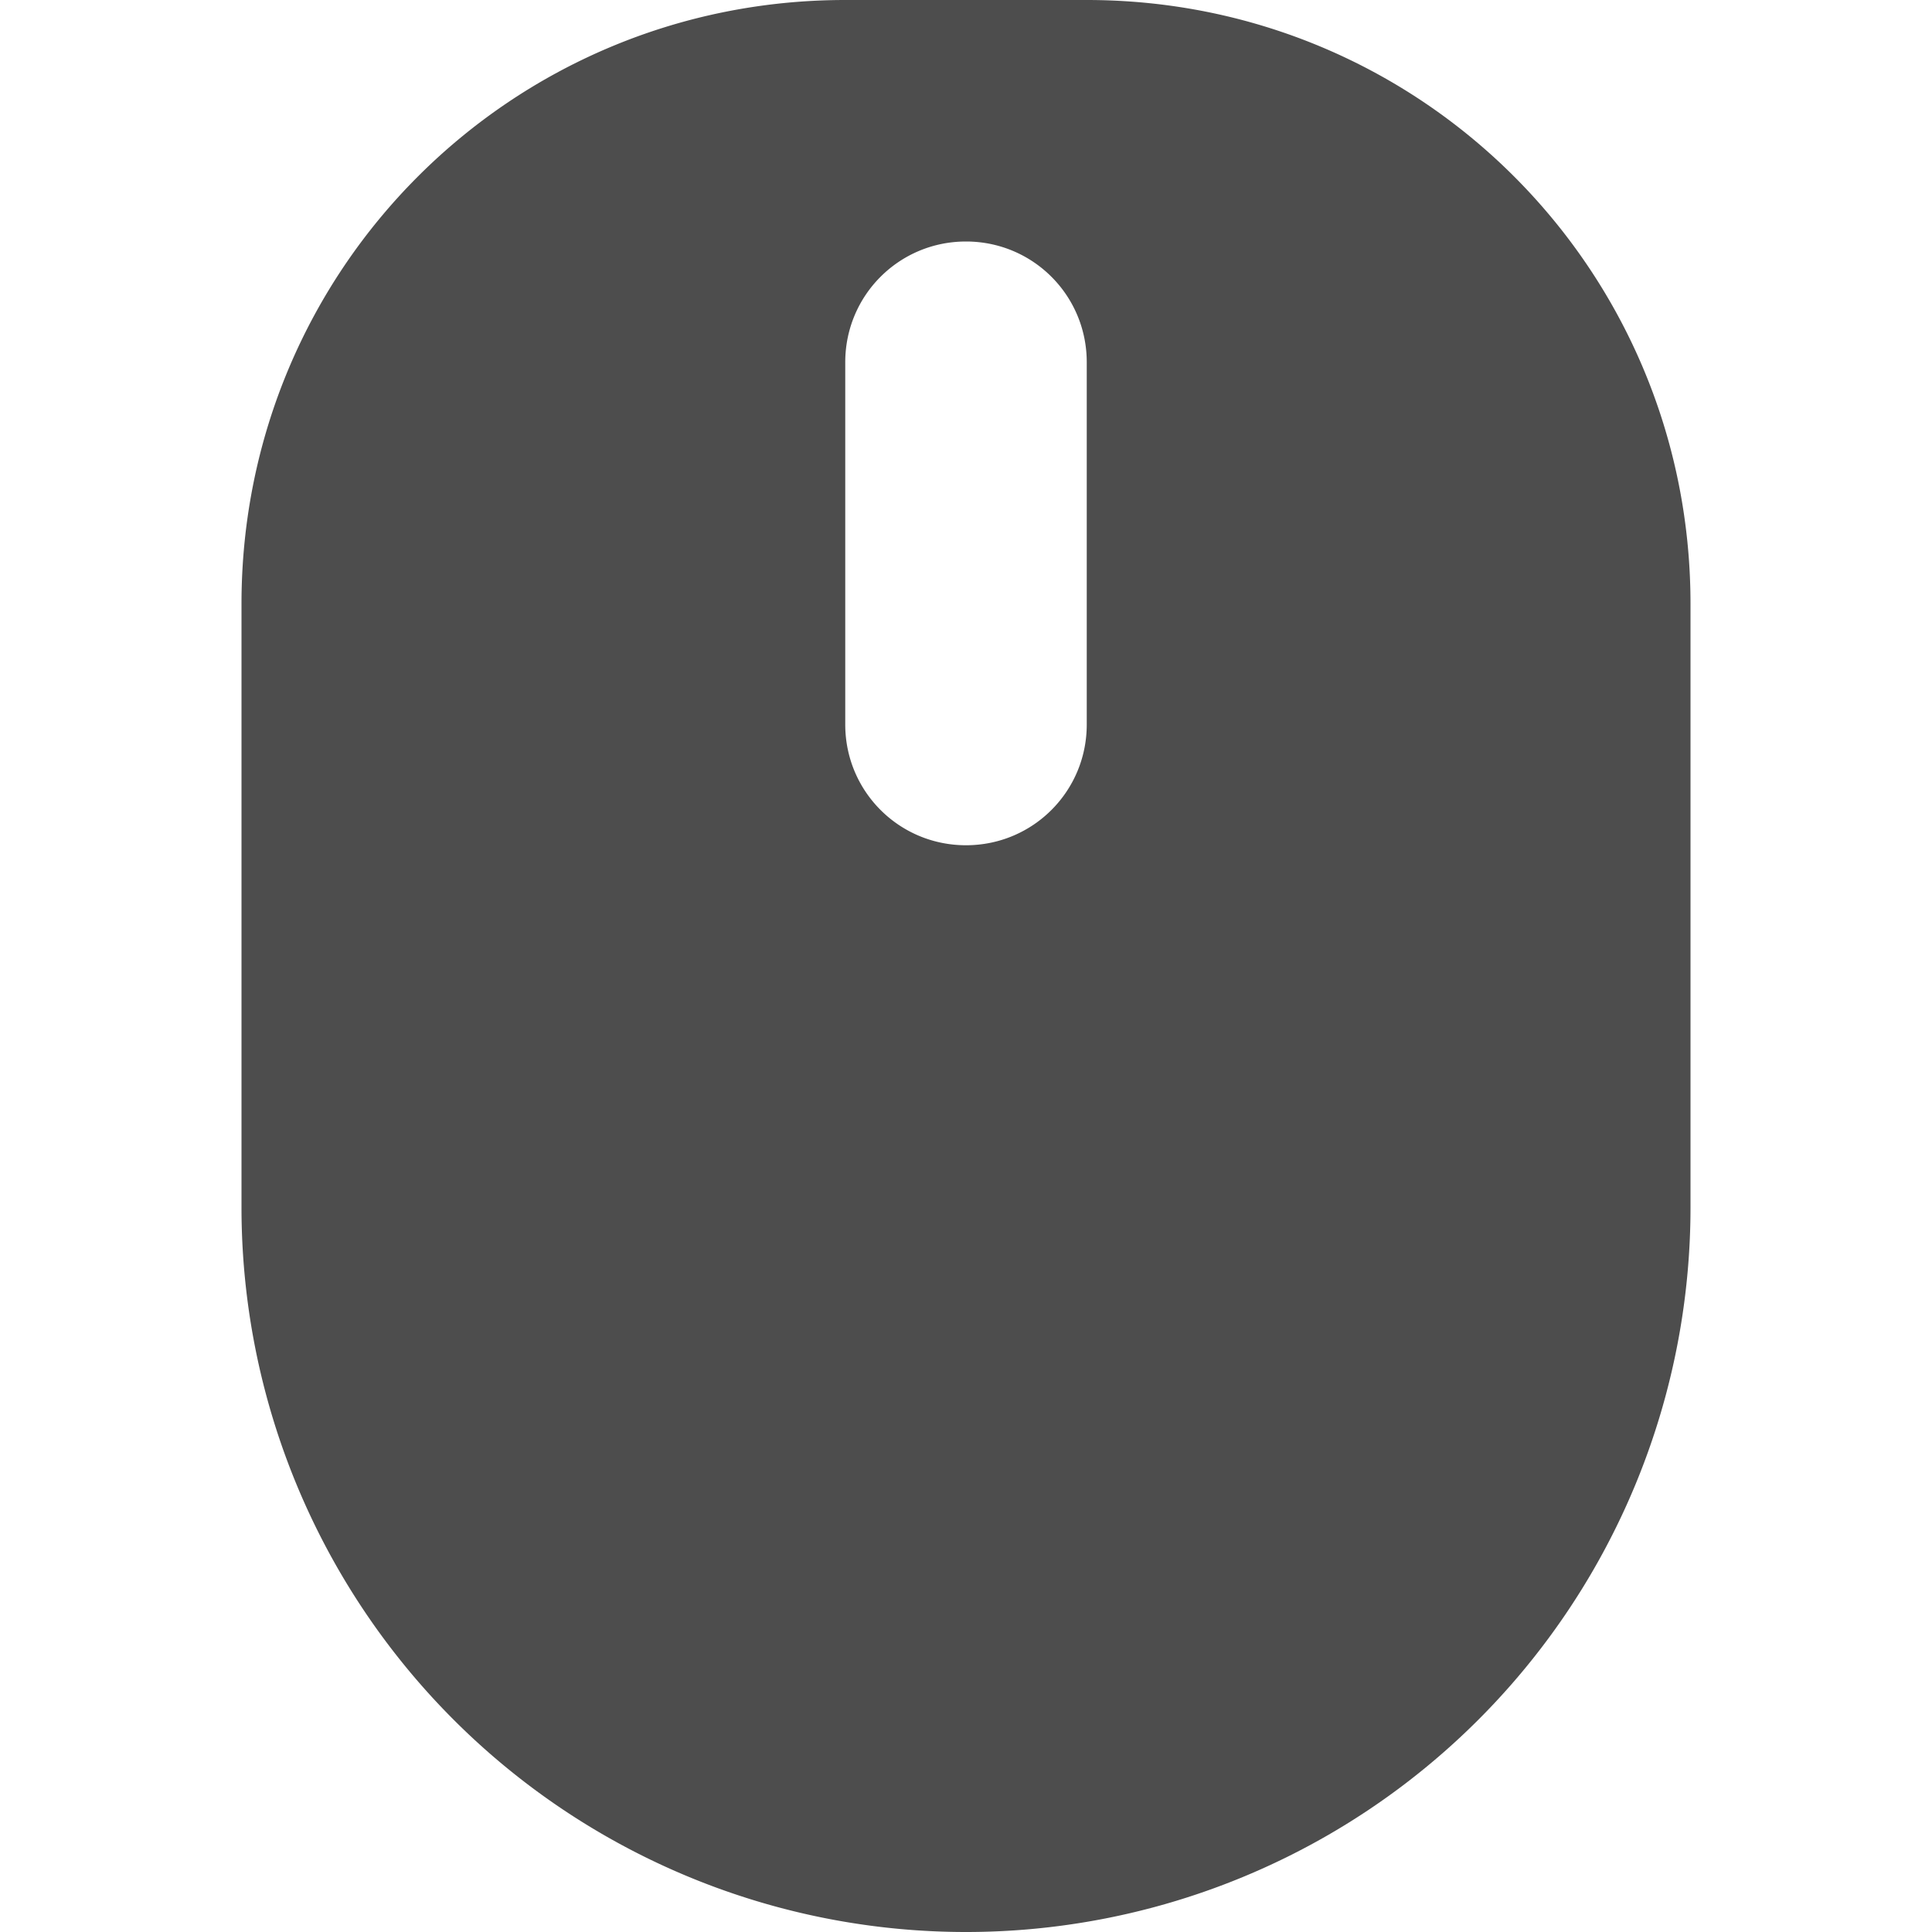 <?xml version="1.0" encoding="UTF-8" standalone="no"?>
<!-- Created with Inkscape (http://www.inkscape.org/) -->

<svg
   width="16"
   height="16"
   viewBox="0 0 16 16"
   version="1.1"
   id="svg5"
   inkscape:version="1.3 (0e150ed6c4, 2023-07-21)"
   sodipodi:docname="input-mouse-symbolic.svg"
   xmlns:inkscape="http://www.inkscape.org/namespaces/inkscape"
   xmlns:sodipodi="http://sodipodi.sourceforge.net/DTD/sodipodi-0.dtd"
   xmlns="http://www.w3.org/2000/svg"
   xmlns:svg="http://www.w3.org/2000/svg">
  <sodipodi:namedview
     id="namedview7"
     pagecolor="#ffffff"
     bordercolor="#000000"
     borderopacity="0.25"
     inkscape:showpageshadow="2"
     inkscape:pageopacity="0.0"
     inkscape:pagecheckerboard="0"
     inkscape:deskcolor="#d1d1d1"
     inkscape:document-units="px"
     showgrid="false"
     showguides="true"
     inkscape:zoom="49.75"
     inkscape:cx="7.9899497"
     inkscape:cy="8"
     inkscape:window-width="1920"
     inkscape:window-height="1000"
     inkscape:window-x="0"
     inkscape:window-y="0"
     inkscape:window-maximized="1"
     inkscape:current-layer="svg5" />
  <defs
     id="defs2" />
  <path
     id="path1"
     style="fill:#4d4d4d;stroke-width:2;fill-opacity:1"
     d="M 7 0 C 4.23 0 2 2.23 2 5 L 2 10 A 6 6 0 0 0 8 16 A 6 6 0 0 0 14 10 L 14 5 C 14 2.23 11.77 0 9 0 L 7 0 z M 8 2 C 8.554 2 9 2.446 9 3 L 9 6 C 9 6.554 8.554 7 8 7 C 7.446 7 7 6.554 7 6 L 7 3 C 7 2.446 7.446 2 8 2 z " />
</svg>
